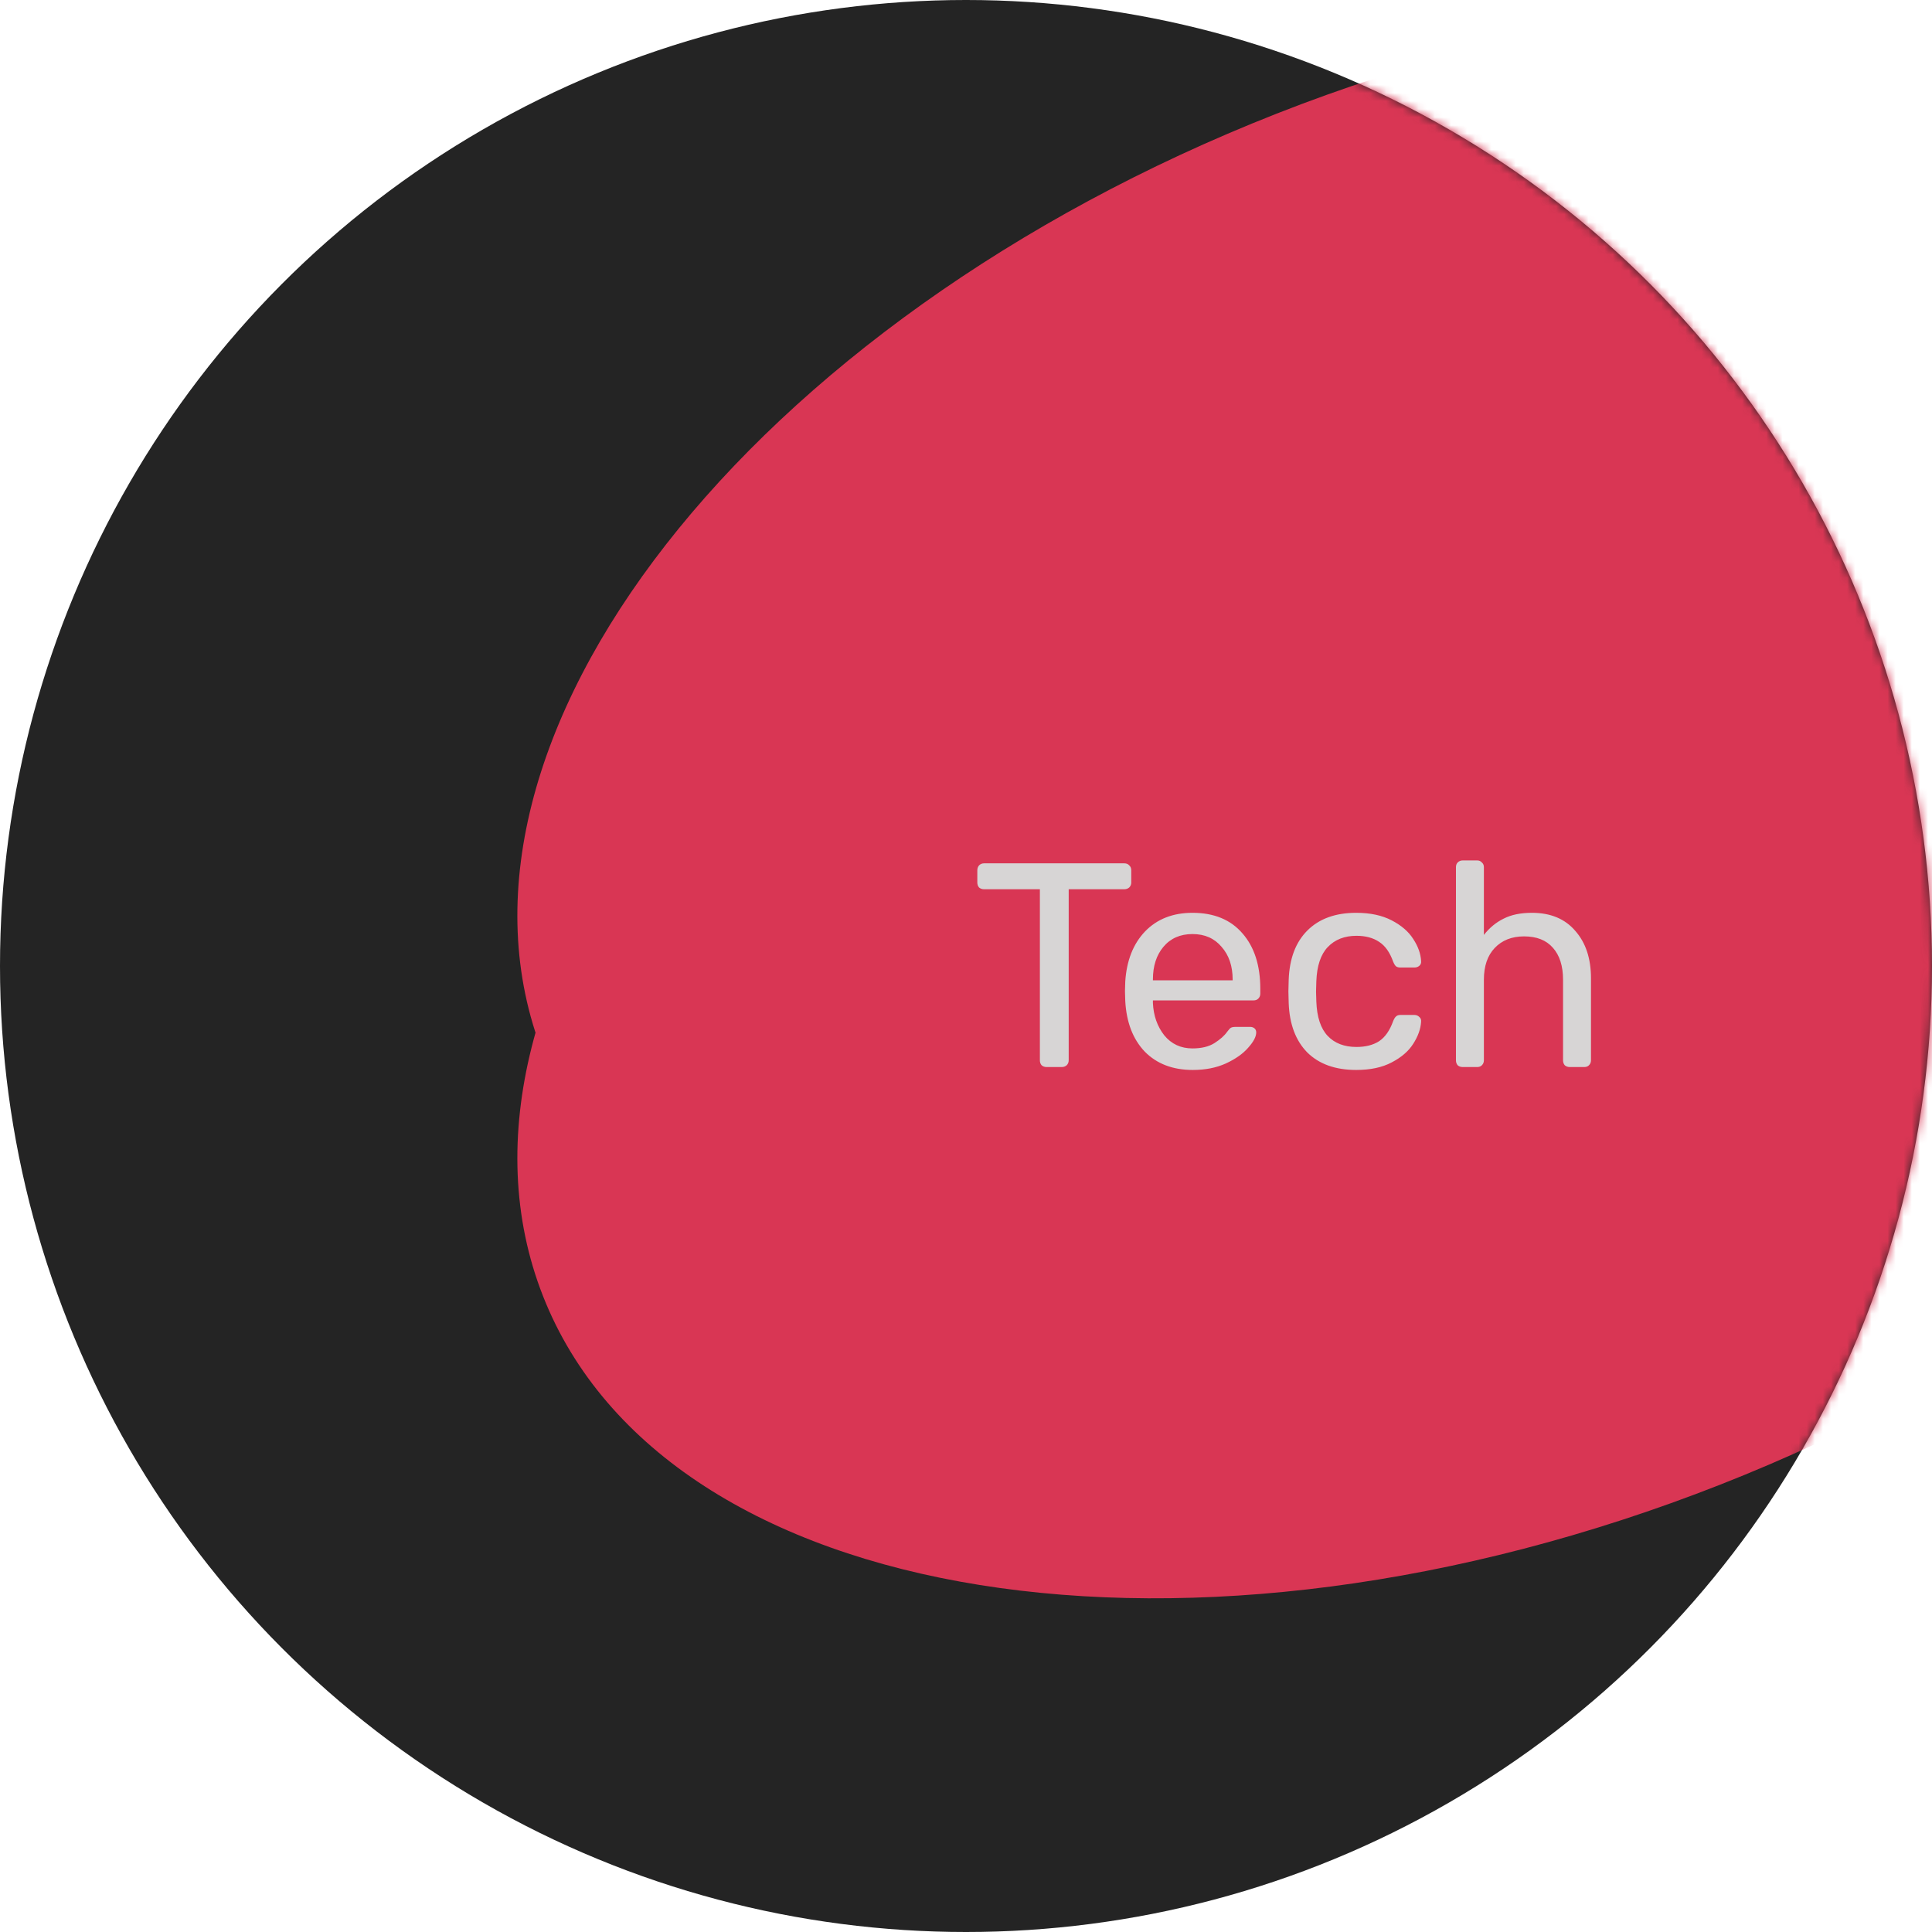 <svg width="239" height="239" viewBox="0 0 239 239" fill="none" xmlns="http://www.w3.org/2000/svg">
<circle cx="119.5" cy="119.5" r="119.5" fill="#242424"/>
<mask id="mask0" mask-type="alpha" maskUnits="userSpaceOnUse" x="0" y="0" width="239" height="239">
<circle cx="119.5" cy="119.5" r="119.5" fill="#242424"/>
</mask>
<g mask="url(#mask0)">
<path d="M303.56 67.395C318.715 105.945 278.082 157.998 212.805 183.66C147.528 209.322 82.325 198.875 67.171 160.325C52.016 121.776 92.648 69.722 157.925 44.06C223.202 18.398 288.405 28.846 303.56 67.395Z" fill="#D93654"/>
<path d="M303.56 37.395C318.715 75.945 278.082 127.998 212.805 153.66C147.528 179.322 82.325 168.875 67.171 130.325C52.016 91.776 92.648 39.722 157.925 14.06C223.202 -11.602 288.405 -1.154 303.56 37.395Z" fill="#D93654"/>
<path d="M129.468 132C129.228 132 129.024 131.928 128.856 131.784C128.712 131.616 128.64 131.412 128.64 131.172V110.004H121.728C121.488 110.004 121.284 109.932 121.116 109.788C120.972 109.62 120.9 109.416 120.9 109.176V107.664C120.9 107.424 120.972 107.22 121.116 107.052C121.284 106.884 121.488 106.8 121.728 106.8H139.08C139.344 106.8 139.548 106.884 139.692 107.052C139.86 107.196 139.944 107.4 139.944 107.664V109.176C139.944 109.416 139.86 109.62 139.692 109.788C139.524 109.932 139.32 110.004 139.08 110.004H132.204V131.172C132.204 131.412 132.12 131.616 131.952 131.784C131.784 131.928 131.58 132 131.34 132H129.468ZM147.554 132.36C145.082 132.36 143.102 131.604 141.614 130.092C140.15 128.556 139.346 126.468 139.202 123.828L139.166 122.604L139.202 121.416C139.37 118.824 140.186 116.76 141.65 115.224C143.138 113.688 145.094 112.92 147.518 112.92C150.182 112.92 152.246 113.772 153.71 115.476C155.174 117.156 155.906 119.436 155.906 122.316V122.928C155.906 123.168 155.822 123.372 155.654 123.54C155.51 123.684 155.318 123.756 155.078 123.756H142.622V124.08C142.694 125.64 143.162 126.972 144.026 128.076C144.914 129.156 146.078 129.696 147.518 129.696C148.622 129.696 149.522 129.48 150.218 129.048C150.938 128.592 151.466 128.124 151.802 127.644C152.018 127.356 152.174 127.188 152.27 127.14C152.39 127.068 152.594 127.032 152.882 127.032H154.646C154.862 127.032 155.042 127.092 155.186 127.212C155.33 127.332 155.402 127.5 155.402 127.716C155.402 128.244 155.066 128.88 154.394 129.624C153.746 130.368 152.822 131.016 151.622 131.568C150.446 132.096 149.09 132.36 147.554 132.36ZM152.486 121.272V121.164C152.486 119.508 152.03 118.164 151.118 117.132C150.23 116.076 149.03 115.548 147.518 115.548C146.006 115.548 144.806 116.076 143.918 117.132C143.054 118.164 142.622 119.508 142.622 121.164V121.272H152.486ZM167.771 132.36C165.203 132.36 163.187 131.64 161.723 130.2C160.283 128.736 159.515 126.696 159.419 124.08L159.383 122.64L159.419 121.2C159.515 118.584 160.283 116.556 161.723 115.116C163.187 113.652 165.203 112.92 167.771 112.92C169.499 112.92 170.963 113.232 172.163 113.856C173.363 114.48 174.251 115.248 174.827 116.16C175.427 117.072 175.751 117.984 175.799 118.896C175.823 119.136 175.751 119.328 175.583 119.472C175.415 119.616 175.211 119.688 174.971 119.688H173.243C173.003 119.688 172.823 119.64 172.703 119.544C172.583 119.448 172.463 119.256 172.343 118.968C171.935 117.816 171.359 117 170.615 116.52C169.871 116.016 168.935 115.764 167.807 115.764C166.319 115.764 165.131 116.232 164.243 117.168C163.379 118.08 162.911 119.484 162.839 121.38L162.803 122.676L162.839 123.9C162.911 125.82 163.379 127.236 164.243 128.148C165.107 129.06 166.295 129.516 167.807 129.516C168.935 129.516 169.871 129.276 170.615 128.796C171.359 128.292 171.935 127.464 172.343 126.312C172.463 126.024 172.583 125.832 172.703 125.736C172.823 125.616 173.003 125.556 173.243 125.556H174.971C175.211 125.556 175.415 125.64 175.583 125.808C175.751 125.952 175.823 126.144 175.799 126.384C175.751 127.272 175.427 128.184 174.827 129.12C174.251 130.032 173.363 130.8 172.163 131.424C170.987 132.048 169.523 132.36 167.771 132.36ZM180.938 132C180.698 132 180.494 131.928 180.326 131.784C180.182 131.616 180.11 131.412 180.11 131.172V107.268C180.11 107.028 180.182 106.836 180.326 106.692C180.494 106.524 180.698 106.44 180.938 106.44H182.738C182.978 106.44 183.17 106.524 183.314 106.692C183.482 106.836 183.566 107.028 183.566 107.268V115.656C184.262 114.768 185.078 114.096 186.014 113.64C186.95 113.16 188.114 112.92 189.506 112.92C191.81 112.92 193.598 113.664 194.87 115.152C196.166 116.616 196.814 118.572 196.814 121.02V131.172C196.814 131.412 196.73 131.616 196.562 131.784C196.418 131.928 196.226 132 195.986 132H194.186C193.946 132 193.742 131.928 193.574 131.784C193.43 131.616 193.358 131.412 193.358 131.172V121.2C193.358 119.496 192.938 118.176 192.098 117.24C191.282 116.304 190.094 115.836 188.534 115.836C187.022 115.836 185.81 116.316 184.898 117.276C184.01 118.212 183.566 119.52 183.566 121.2V131.172C183.566 131.412 183.482 131.616 183.314 131.784C183.17 131.928 182.978 132 182.738 132H180.938Z" fill="#D7D5D5"/>
</g>
</svg>
